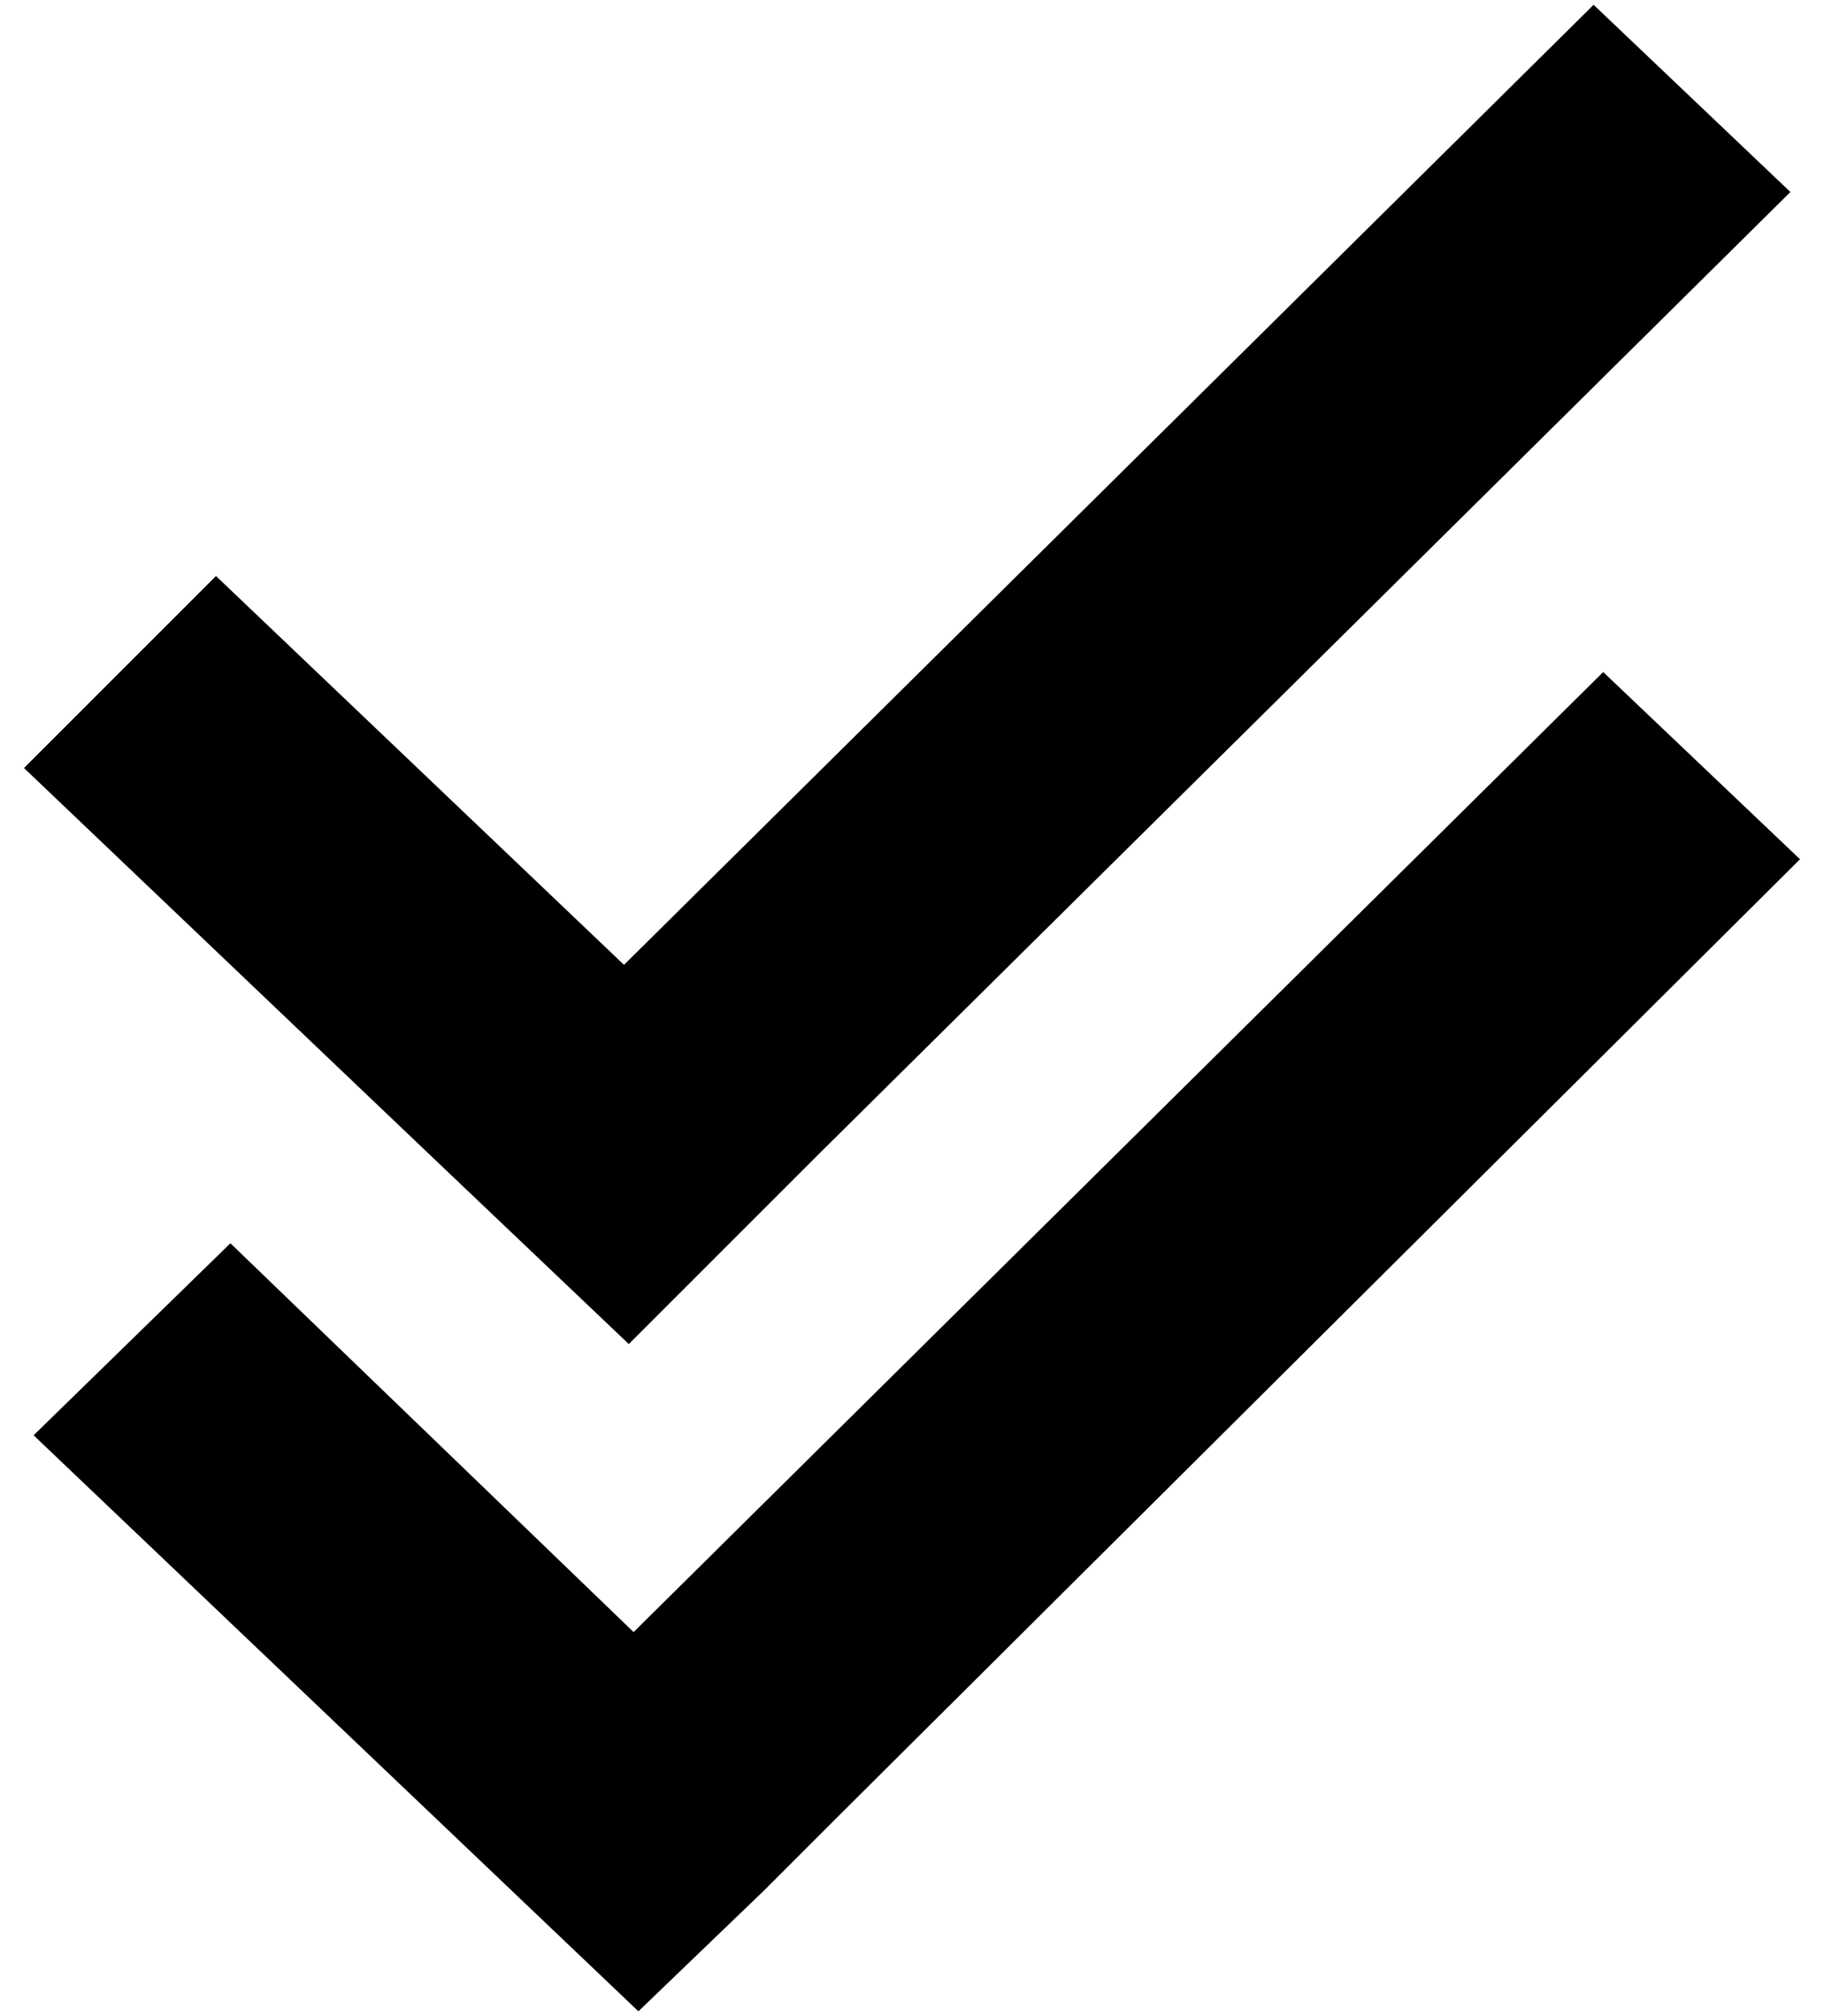<svg xmlns="http://www.w3.org/2000/svg" viewBox="12 8 38 42"><g fill="currentcolor"><path d="m29.1 32 20.2-20-4.1-3.9-20.2 20-8.5-8.1-4 4 8.5 8.1 4.1 3.9 2.6-2.6 1.4-1.4z"/><path opacity=".5" d="m29.4 45.9 20.1-20-4.1-3.9-20.2 20-8.4-8.1-4.1 4 12.6 12 2.6-2.5 1.5-1.5z"/></g></svg>
